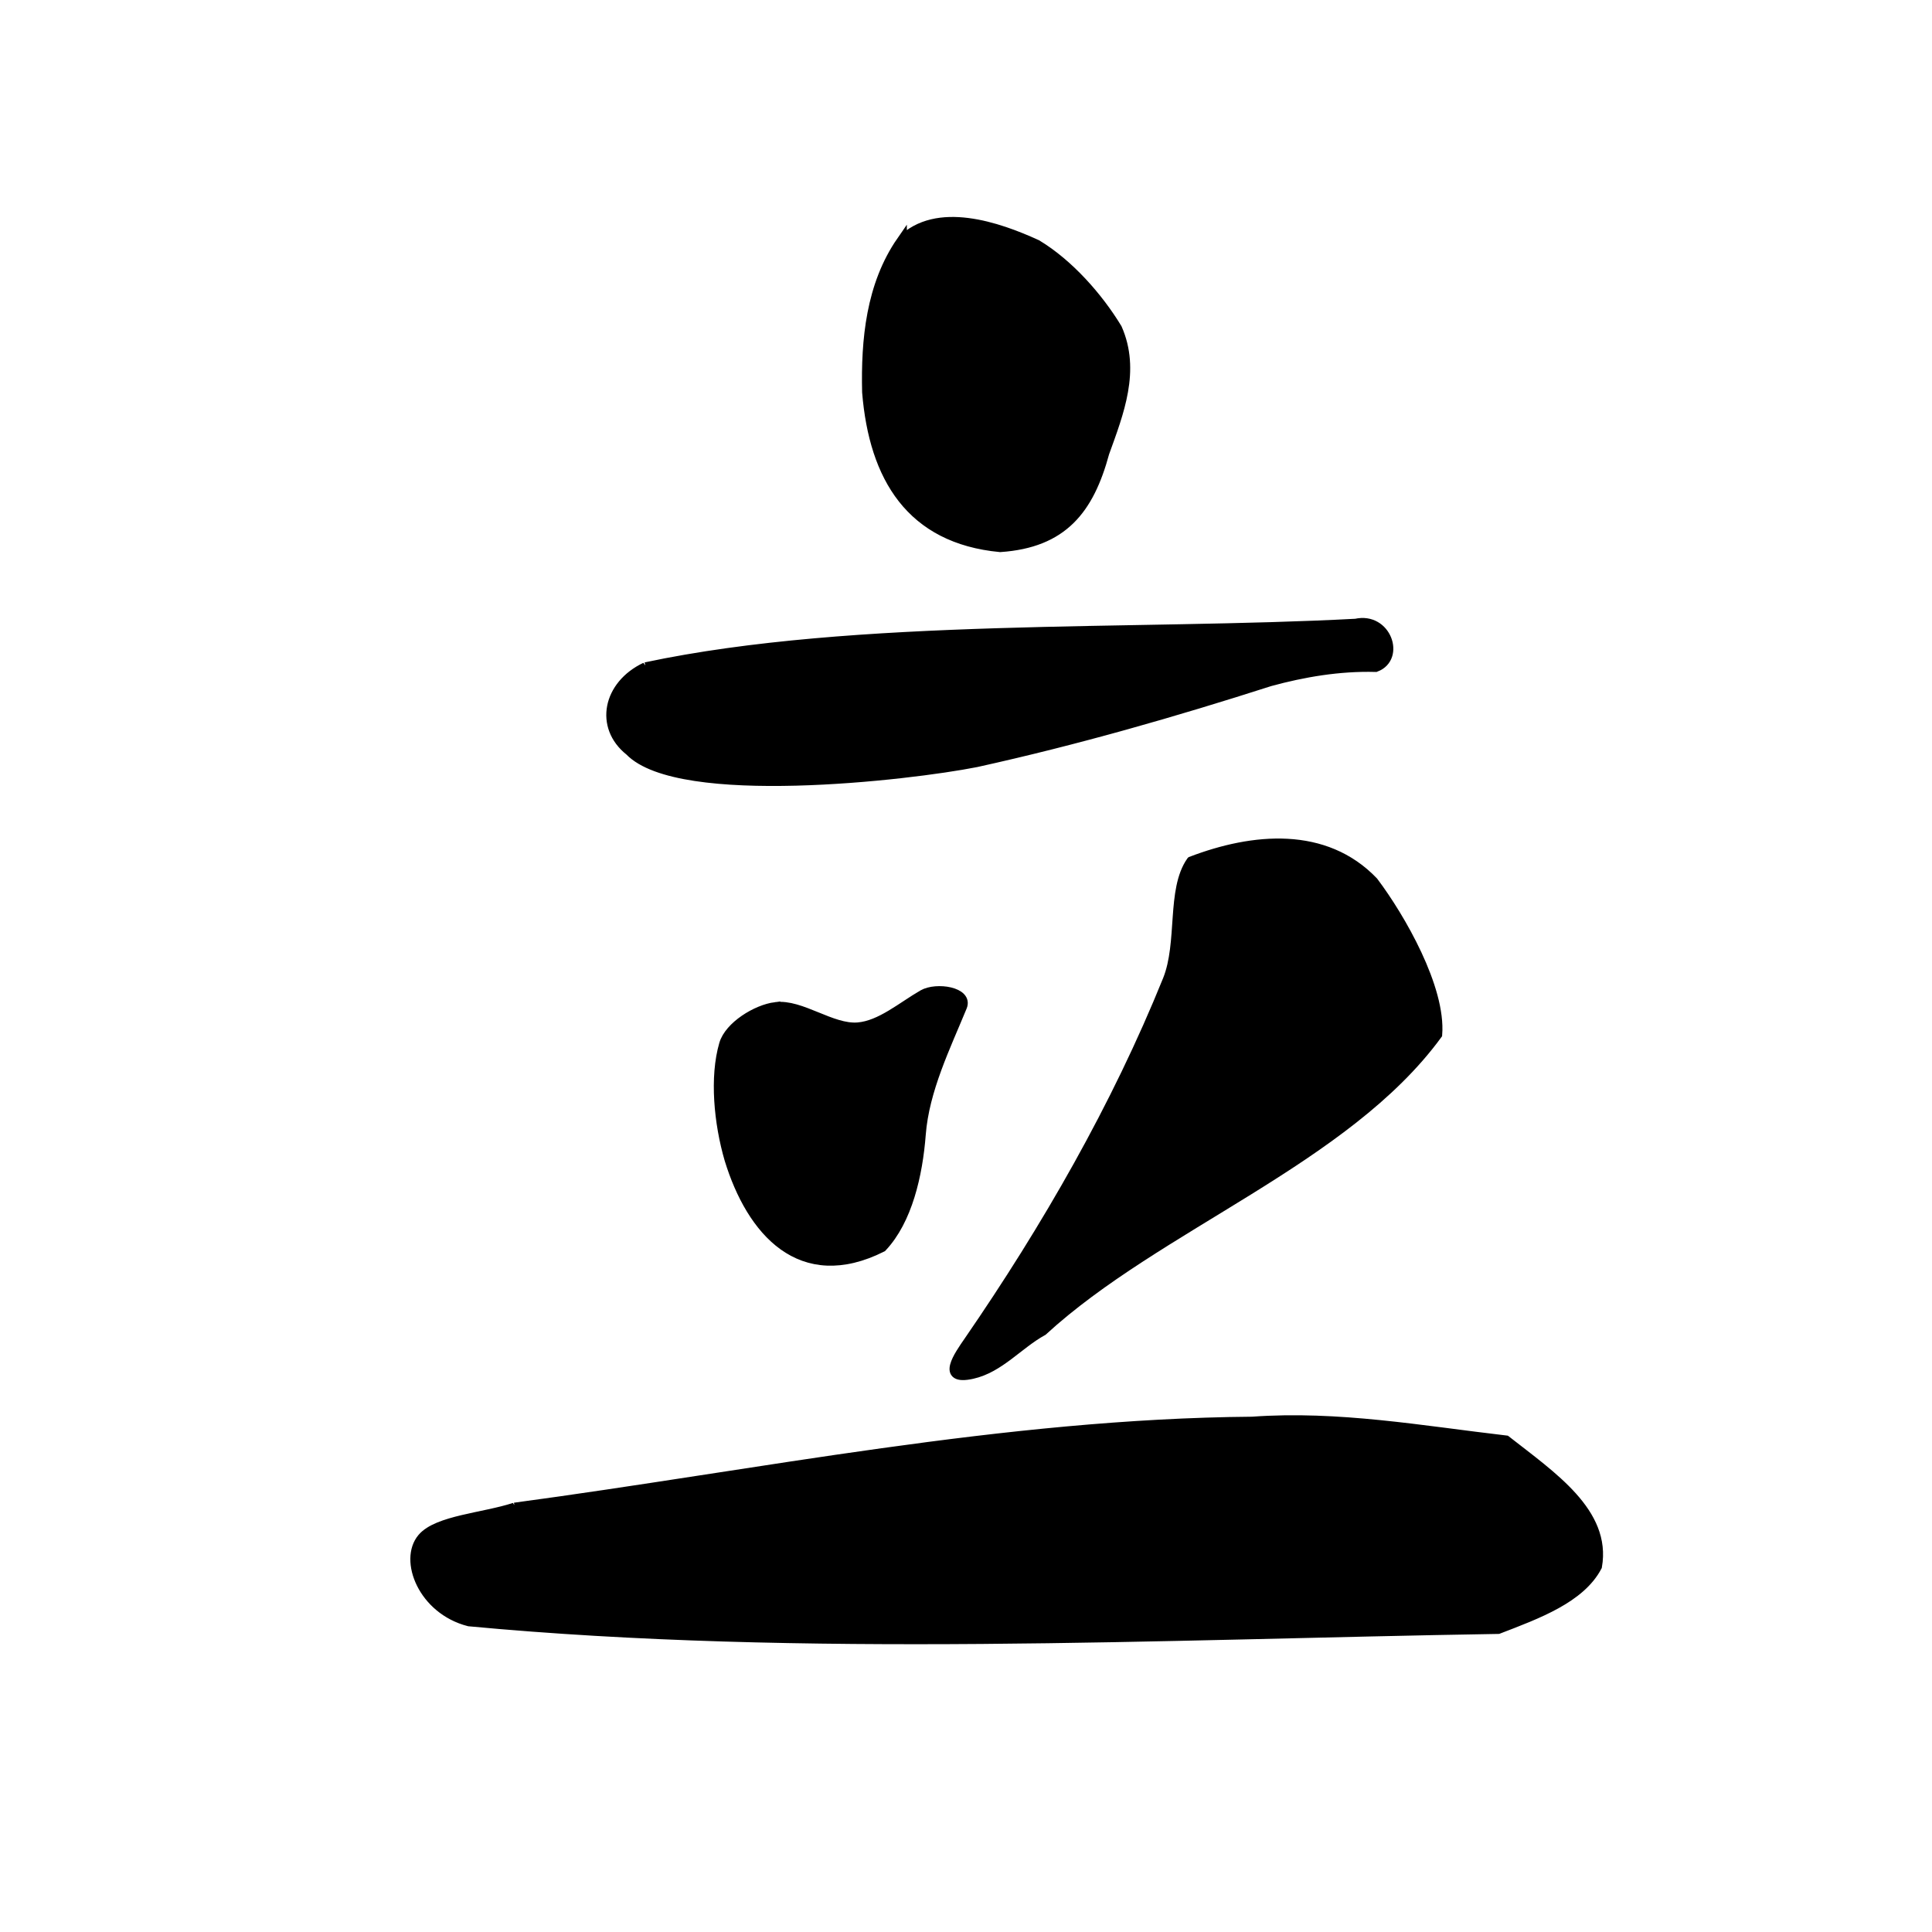 <?xml version="1.0" encoding="UTF-8" standalone="no"?>
<!-- Created with Inkscape (http://www.inkscape.org/) -->

<svg
   xmlns:dc="http://purl.org/dc/elements/1.1/"
   xmlns:cc="http://creativecommons.org/ns#"
   xmlns:rdf="http://www.w3.org/1999/02/22-rdf-syntax-ns#"
   xmlns:svg="http://www.w3.org/2000/svg"
   xmlns="http://www.w3.org/2000/svg"
   xmlns:sodipodi="http://sodipodi.sourceforge.net/DTD/sodipodi-0.dtd"
   xmlns:inkscape="http://www.inkscape.org/namespaces/inkscape"
   width="1000"
   height="1000"
   id="svg3173"
   version="1.1"
   inkscape:version="0.47 r22583"
   sodipodi:docname="7acb.svg"
   inkscape:export-filename="E:\chinese\yan\7acb.png"
   inkscape:export-xdpi="17.944885"
   inkscape:export-ydpi="17.944885">
  <title
     id="title3638">La</title>
  <defs
     id="defs3175">
    <inkscape:perspective
       sodipodi:type="inkscape:persp3d"
       inkscape:vp_x="0 : 526.18109 : 1"
       inkscape:vp_y="0 : 1000 : 0"
       inkscape:vp_z="744.09448 : 526.18109 : 1"
       inkscape:persp3d-origin="372.04724 : 350.78739 : 1"
       id="perspective3181" />
    <inkscape:perspective
       id="perspective3191"
       inkscape:persp3d-origin="0.5 : 0.33333333 : 1"
       inkscape:vp_z="1 : 0.5 : 1"
       inkscape:vp_y="0 : 1000 : 0"
       inkscape:vp_x="0 : 0.5 : 1"
       sodipodi:type="inkscape:persp3d" />
    <inkscape:perspective
       id="perspective4006"
       inkscape:persp3d-origin="0.5 : 0.33333333 : 1"
       inkscape:vp_z="1 : 0.5 : 1"
       inkscape:vp_y="0 : 1000 : 0"
       inkscape:vp_x="0 : 0.5 : 1"
       sodipodi:type="inkscape:persp3d" />
    <inkscape:perspective
       id="perspective4034"
       inkscape:persp3d-origin="0.5 : 0.33333333 : 1"
       inkscape:vp_z="1 : 0.5 : 1"
       inkscape:vp_y="0 : 1000 : 0"
       inkscape:vp_x="0 : 0.5 : 1"
       sodipodi:type="inkscape:persp3d" />
    <inkscape:perspective
       id="perspective4081"
       inkscape:persp3d-origin="0.5 : 0.33333333 : 1"
       inkscape:vp_z="1 : 0.5 : 1"
       inkscape:vp_y="0 : 1000 : 0"
       inkscape:vp_x="0 : 0.5 : 1"
       sodipodi:type="inkscape:persp3d" />
    <inkscape:perspective
       id="perspective4147"
       inkscape:persp3d-origin="0.5 : 0.33333333 : 1"
       inkscape:vp_z="1 : 0.5 : 1"
       inkscape:vp_y="0 : 1000 : 0"
       inkscape:vp_x="0 : 0.5 : 1"
       sodipodi:type="inkscape:persp3d" />
    <inkscape:perspective
       id="perspective3005"
       inkscape:persp3d-origin="0.5 : 0.33333333 : 1"
       inkscape:vp_z="1 : 0.5 : 1"
       inkscape:vp_y="0 : 1000 : 0"
       inkscape:vp_x="0 : 0.5 : 1"
       sodipodi:type="inkscape:persp3d" />
    <inkscape:perspective
       id="perspective3931"
       inkscape:persp3d-origin="0.5 : 0.33333333 : 1"
       inkscape:vp_z="1 : 0.5 : 1"
       inkscape:vp_y="0 : 1000 : 0"
       inkscape:vp_x="0 : 0.5 : 1"
       sodipodi:type="inkscape:persp3d" />
  </defs>
  <sodipodi:namedview
     id="base"
     pagecolor="#ffffff"
     bordercolor="#666666"
     borderopacity="1.0"
     inkscape:pageopacity="0.0"
     inkscape:pageshadow="2"
     inkscape:zoom="0.49497475"
     inkscape:cx="672.08338"
     inkscape:cy="529.81437"
     inkscape:document-units="px"
     inkscape:current-layer="layer1"
     showgrid="false"
     inkscape:window-width="1440"
     inkscape:window-height="840"
     inkscape:window-x="-4"
     inkscape:window-y="-4"
     inkscape:window-maximized="1" />
  <g
     inkscape:label="Layer 1"
     inkscape:groupmode="layer"
     id="layer1"
     transform="translate(0,-52.362)">
    <g
       id="g3631"
       transform="matrix(1.048,0,0,1.033,-183.112,24.808)">
      <path
         id="path4664"
         d="m 620.073,147.483 c -15.1,22.106 -17.618,49.555 -17.015,75.706 3.448,42.688 21.688,73.355 65.651,77.577 30.827,-2.143 43.76,-18.774 51.363,-47.236 7.181,-20.157 15.401,-41.254 6.28,-62.251 -9.44,-15.788 -23.952,-32.375 -39.629,-41.97 -19.1,-8.865 -49.363,-19.536 -66.65,-1.825 z"
         style="fill:#000000;fill-opacity:1;stroke:#000000;stroke-width:5.076px;stroke-linecap:butt;stroke-linejoin:miter;stroke-opacity:1"
         sodipodi:nodetypes="ccccccc" />
      <path
         id="path4668"
         d="m 493.681,361.294 c -18.408,8.858 -22.605,29.399 -7.712,41.386 24.228,25.443 137.195,12.387 170.873,5.614 49.559,-11.097 97.713,-25.155 144.963,-40.522 16.621,-4.617 34.376,-7.676 52.295,-7.193 11.741,-4.485 5.068,-24.5 -9.707,-21.104 -108.131,5.865 -247.098,-0.51 -350.712,21.819 z"
         style="fill:#000000;fill-opacity:1;stroke:#000000;stroke-width:5.55px;stroke-linecap:butt;stroke-linejoin:miter;stroke-opacity:1"
         sodipodi:nodetypes="ccccccc" />
      <path
         id="path4674"
         d="m 557.745,531.172 c -9.468,1.214 -22.86,9.674 -25.454,18.666 -4.754,16.479 -2.616,39.553 2.646,57.817 10.861,35.895 35.278,64.454 75.413,43.999 12.572,-13.515 17.684,-36.244 19.228,-56.571 1.694,-22.3 12.328,-44.115 20.362,-63.969 3.069,-7.584 -12.783,-9.996 -19.391,-6.128 -10.358,6.063 -20.871,15.419 -32.077,16.369 -13.064,1.107 -28.134,-11.796 -40.726,-10.182 z"
         style="fill:#000000;fill-opacity:1;stroke:#000000;stroke-width:4.751px;stroke-linecap:butt;stroke-linejoin:miter;stroke-opacity:1"
         sodipodi:nodetypes="csccsssss" />
      <path
         id="path4676"
         d="m 763.073,458.205 c -9.926,14.347 -4.285,40.869 -11.71,59.501 -25.204,63.247 -59.591,124.044 -98.213,180.955 -4.821,7.104 -14.007,20.108 1.726,16.554 13.523,-3.055 22.758,-14.914 34.847,-21.669 56.782,-52.875 149.533,-85.505 194.919,-148.506 1.787,-23.202 -18.094,-58.439 -31.632,-76.654 -23.956,-25.372 -59.377,-22.044 -89.937,-10.182 z"
         style="fill:#000000;fill-opacity:1;stroke:#000000;stroke-width:4.751px;stroke-linecap:butt;stroke-linejoin:miter;stroke-opacity:1"
         sodipodi:nodetypes="cssscccc" />
      <path
         id="path4680"
         d="m 428.956,782.402 c -15.119,5.051 -37.964,6.325 -45.358,15.152 -9.02,10.767 0.324,35.323 22.849,41.201 165.114,15.723 341.358,6.562 508.167,3.811 19.487,-7.592 40.369,-15.428 48.521,-31.125 4.591,-26.55 -22.02,-44.617 -44.794,-62.709 -41.369,-4.892 -82.852,-12.504 -125.141,-9.398 -121.984,1.023 -244.05,26.71 -364.245,43.068 z"
         style="fill:#000000;fill-opacity:1;stroke:#000000;stroke-width:5.613px;stroke-linecap:butt;stroke-linejoin:miter;stroke-opacity:1"
         sodipodi:nodetypes="cscccccc" />
    </g>
  </g>
</svg>
